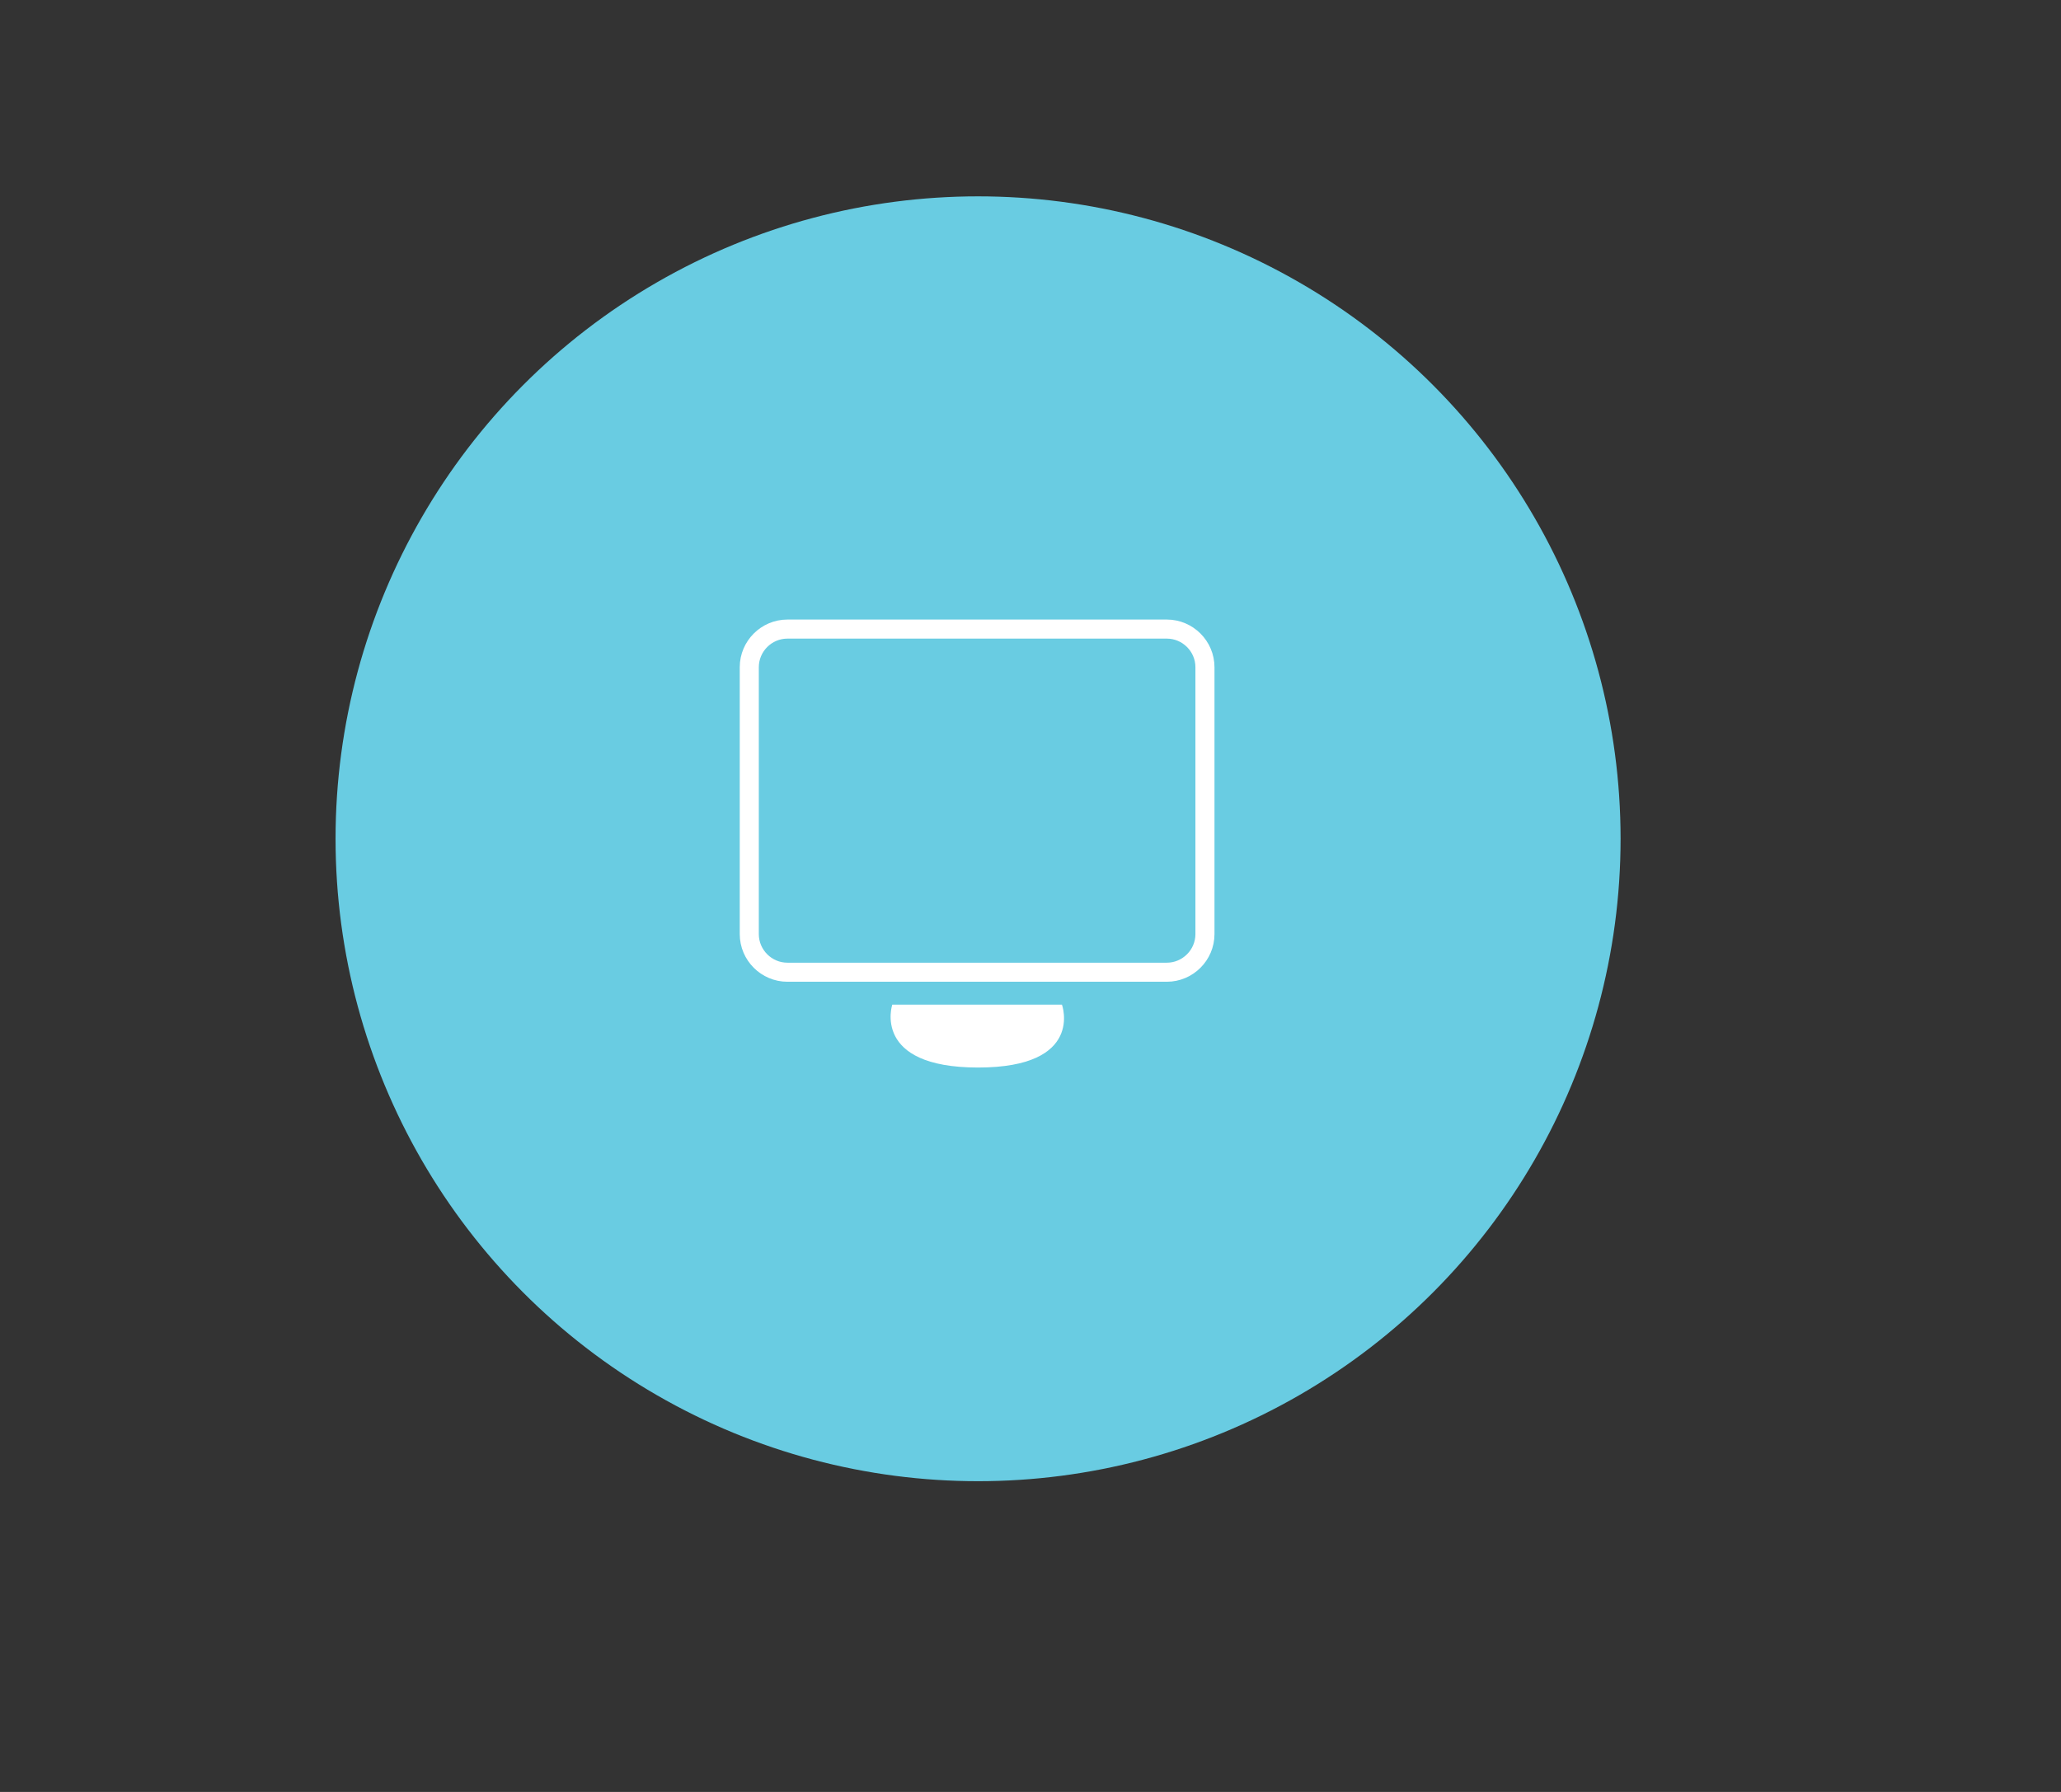 <?xml version="1.0" encoding="utf-8"?>
<!-- Generator: Adobe Illustrator 18.0.0, SVG Export Plug-In . SVG Version: 6.00 Build 0)  -->
<!DOCTYPE svg PUBLIC "-//W3C//DTD SVG 1.1//EN" "http://www.w3.org/Graphics/SVG/1.1/DTD/svg11.dtd">
<svg version="1.1" id="Layer_1" xmlns="http://www.w3.org/2000/svg" xmlns:xlink="http://www.w3.org/1999/xlink" x="0px" y="0px"
	 viewBox="0 0 108.1 94" enable-background="new 0 0 108.1 94" xml:space="preserve">
<rect x="0" y="0" width="108.1" height="94" fill="#333333" stroke="none"/>
<circle fill="#69CCE2" cx="51.3" cy="44" r="33.7"/>
<g>
	<g>
		<path fill="none" stroke="#FFFFFF" stroke-linejoin="round" stroke-miterlimit="10" d="M61.2,51H41.3c-1.1,0-2-0.9-2-2V35
			c0-1.1,0.9-2,2-2h19.9c1.1,0,2,0.9,2,2v14C63.2,50.1,62.3,51,61.2,51z"/>
		<path fill="#FFFFFF" d="M55.7,52.7h-8.9c0,0-1.1,3.3,4.5,3.3S55.7,52.7,55.7,52.7z"/>
	</g>
</g>
</svg>

